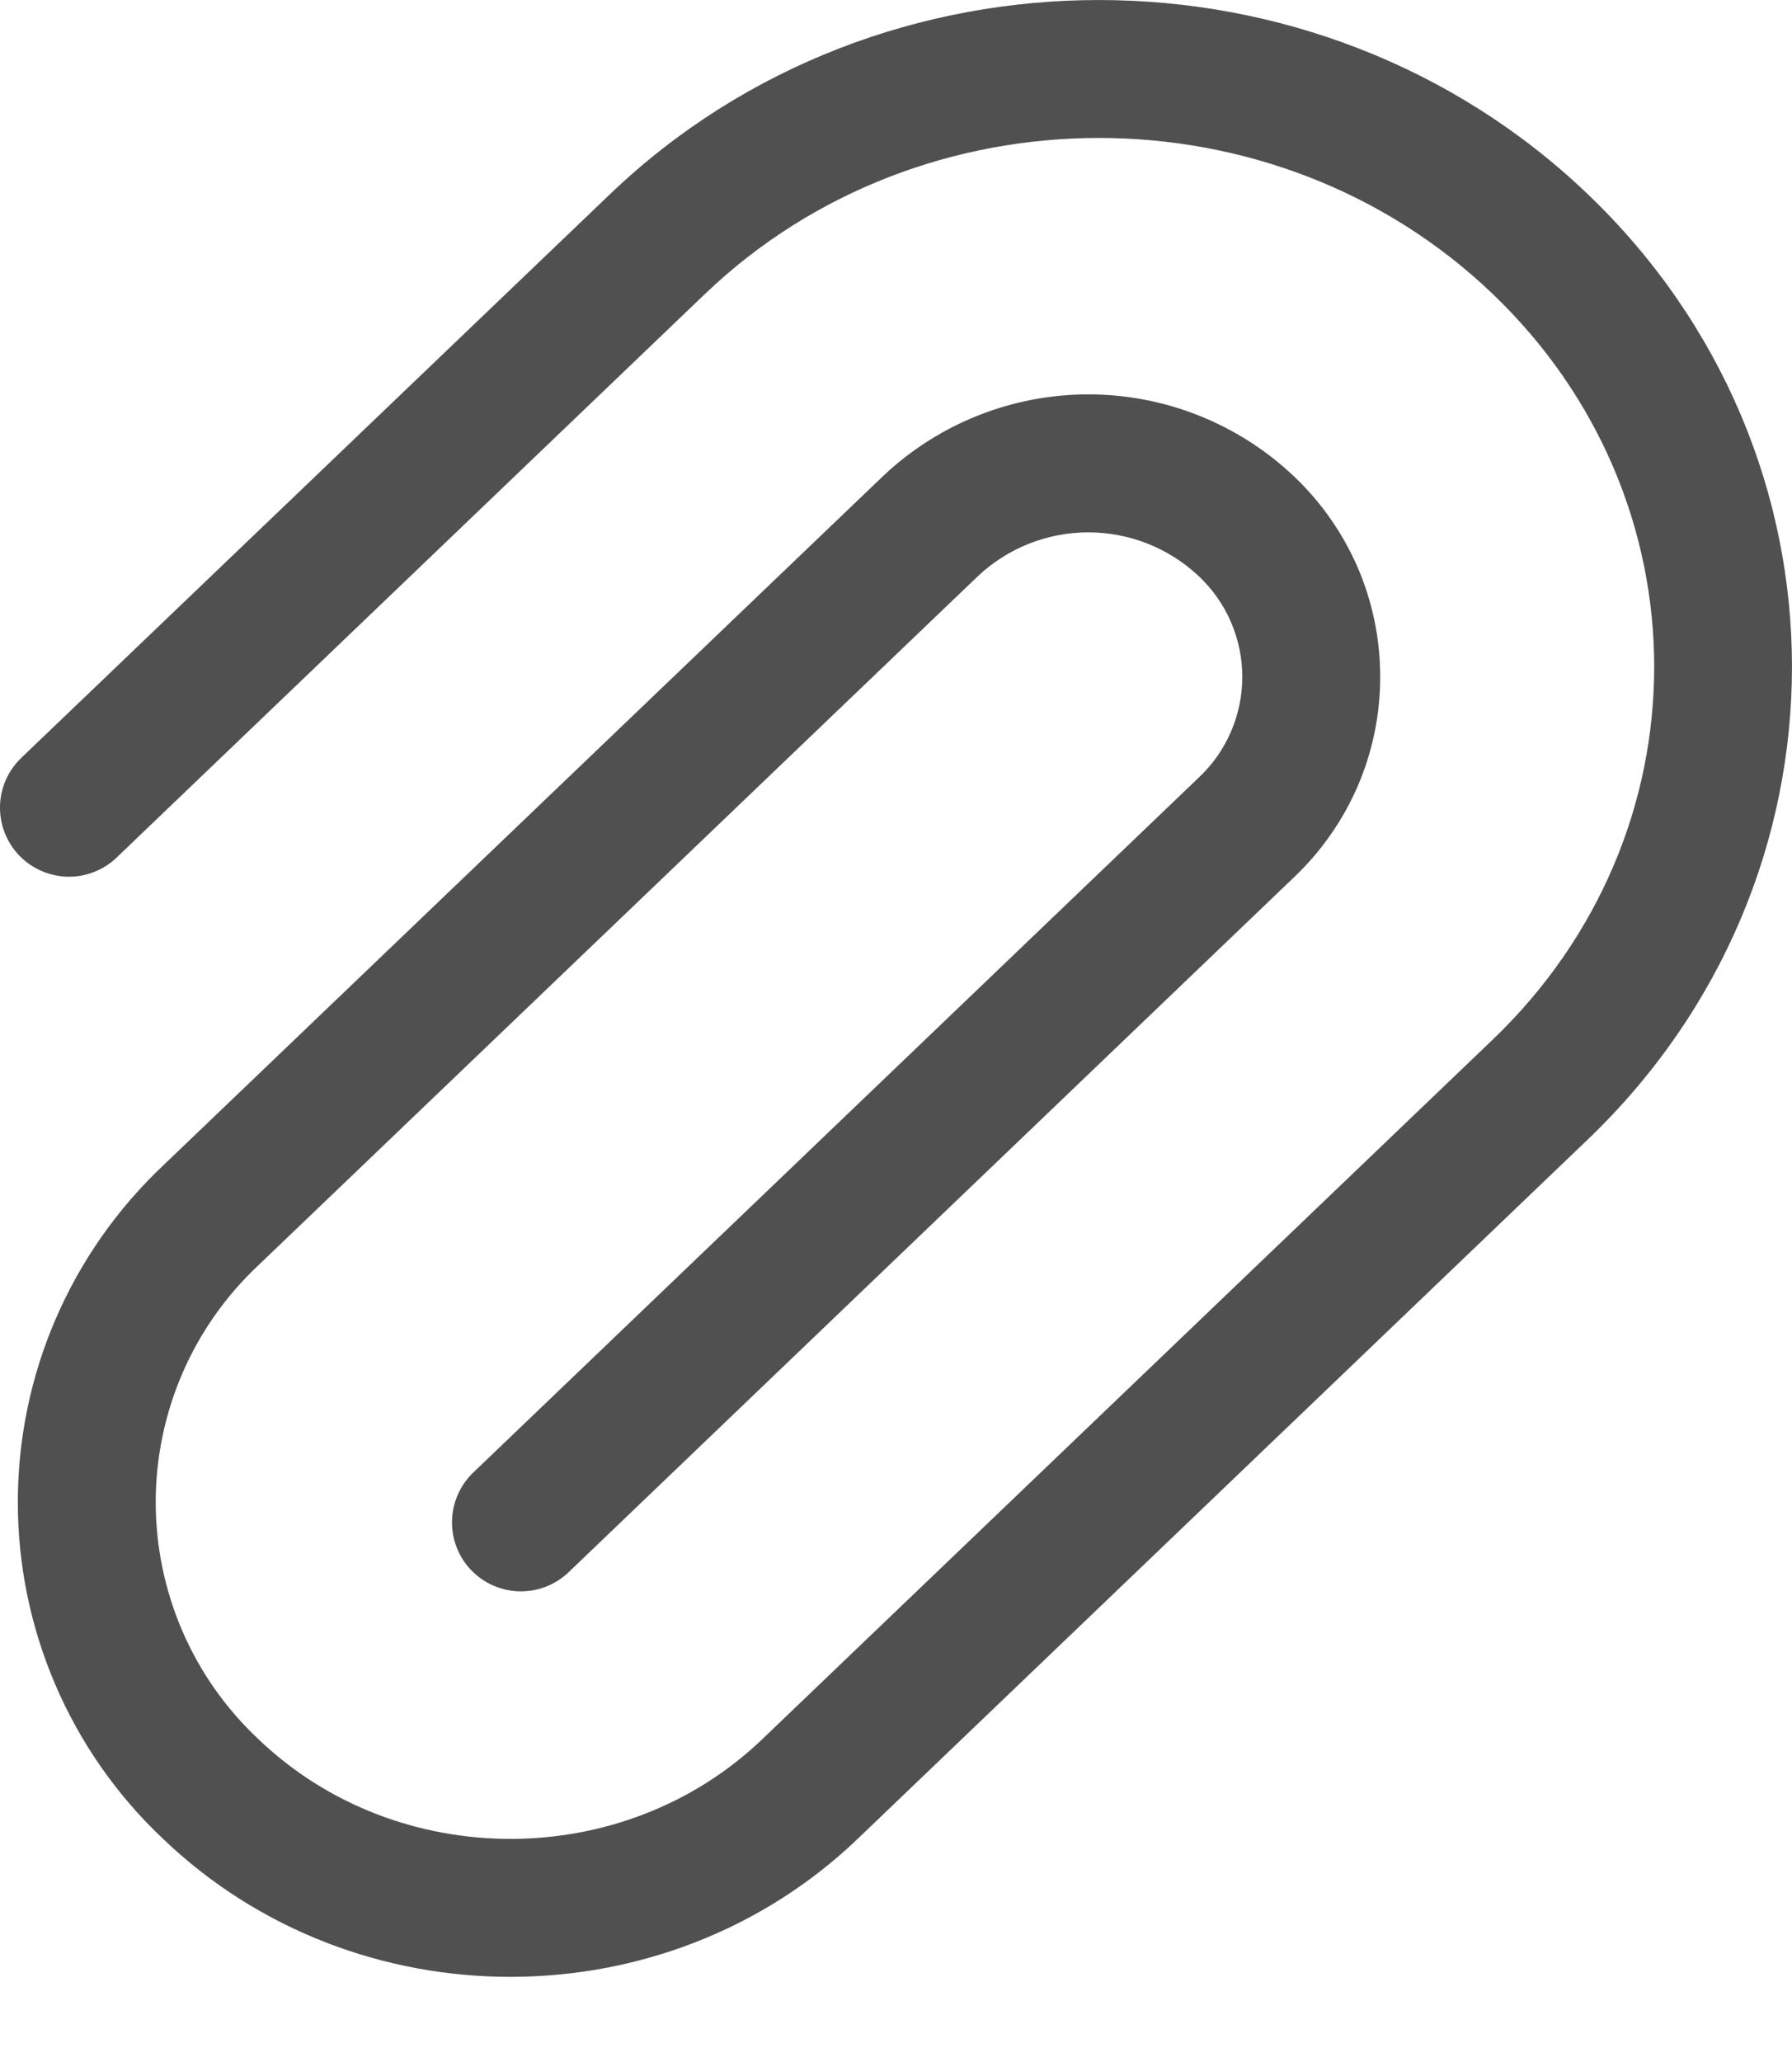 <svg width="20" height="23" viewBox="0 0 20 23" fill="none" xmlns="http://www.w3.org/2000/svg">
<path fill-rule="evenodd" clip-rule="evenodd" d="M6.807 2.167C9.824 -0.722 14.704 -0.722 17.722 2.167C20.759 5.073 20.759 9.801 17.722 12.709L9.571 20.512C7.427 22.563 3.965 22.563 1.821 20.512C1.309 20.03 0.901 19.448 0.622 18.802C0.343 18.156 0.199 17.46 0.199 16.756C0.199 16.052 0.343 15.356 0.622 14.71C0.901 14.065 1.309 13.483 1.821 13L9.856 5.31C10.475 4.725 11.295 4.399 12.147 4.399C12.999 4.399 13.819 4.725 14.438 5.31C14.743 5.598 14.986 5.945 15.153 6.33C15.319 6.715 15.404 7.13 15.404 7.55C15.404 7.969 15.319 8.384 15.153 8.769C14.986 9.154 14.743 9.501 14.438 9.789L6.346 17.537C6.273 17.607 6.187 17.661 6.093 17.698C5.999 17.735 5.898 17.752 5.797 17.75C5.696 17.748 5.597 17.726 5.504 17.685C5.412 17.645 5.328 17.586 5.258 17.513C5.188 17.44 5.133 17.354 5.097 17.26C5.06 17.166 5.042 17.065 5.045 16.964C5.047 16.863 5.069 16.763 5.11 16.671C5.15 16.578 5.209 16.495 5.282 16.425L13.374 8.678C13.529 8.534 13.652 8.36 13.737 8.165C13.821 7.971 13.865 7.762 13.865 7.55C13.865 7.339 13.821 7.129 13.737 6.935C13.652 6.741 13.529 6.566 13.374 6.422C13.041 6.111 12.602 5.938 12.147 5.938C11.691 5.938 11.252 6.111 10.919 6.422L2.885 14.112C2.523 14.451 2.234 14.86 2.037 15.315C1.84 15.77 1.738 16.26 1.738 16.756C1.738 17.252 1.84 17.742 2.037 18.197C2.234 18.652 2.523 19.061 2.885 19.4C4.434 20.882 6.959 20.882 8.507 19.4L16.659 11.597C19.063 9.296 19.063 5.579 16.659 3.278C14.235 0.959 10.294 0.959 7.869 3.278L1.302 9.565C1.155 9.706 0.958 9.783 0.754 9.779C0.55 9.774 0.356 9.689 0.214 9.542C0.073 9.395 -0.004 9.197 0 8.993C0.004 8.789 0.09 8.595 0.237 8.454L6.807 2.167Z" fill="#505050"/>
</svg>
